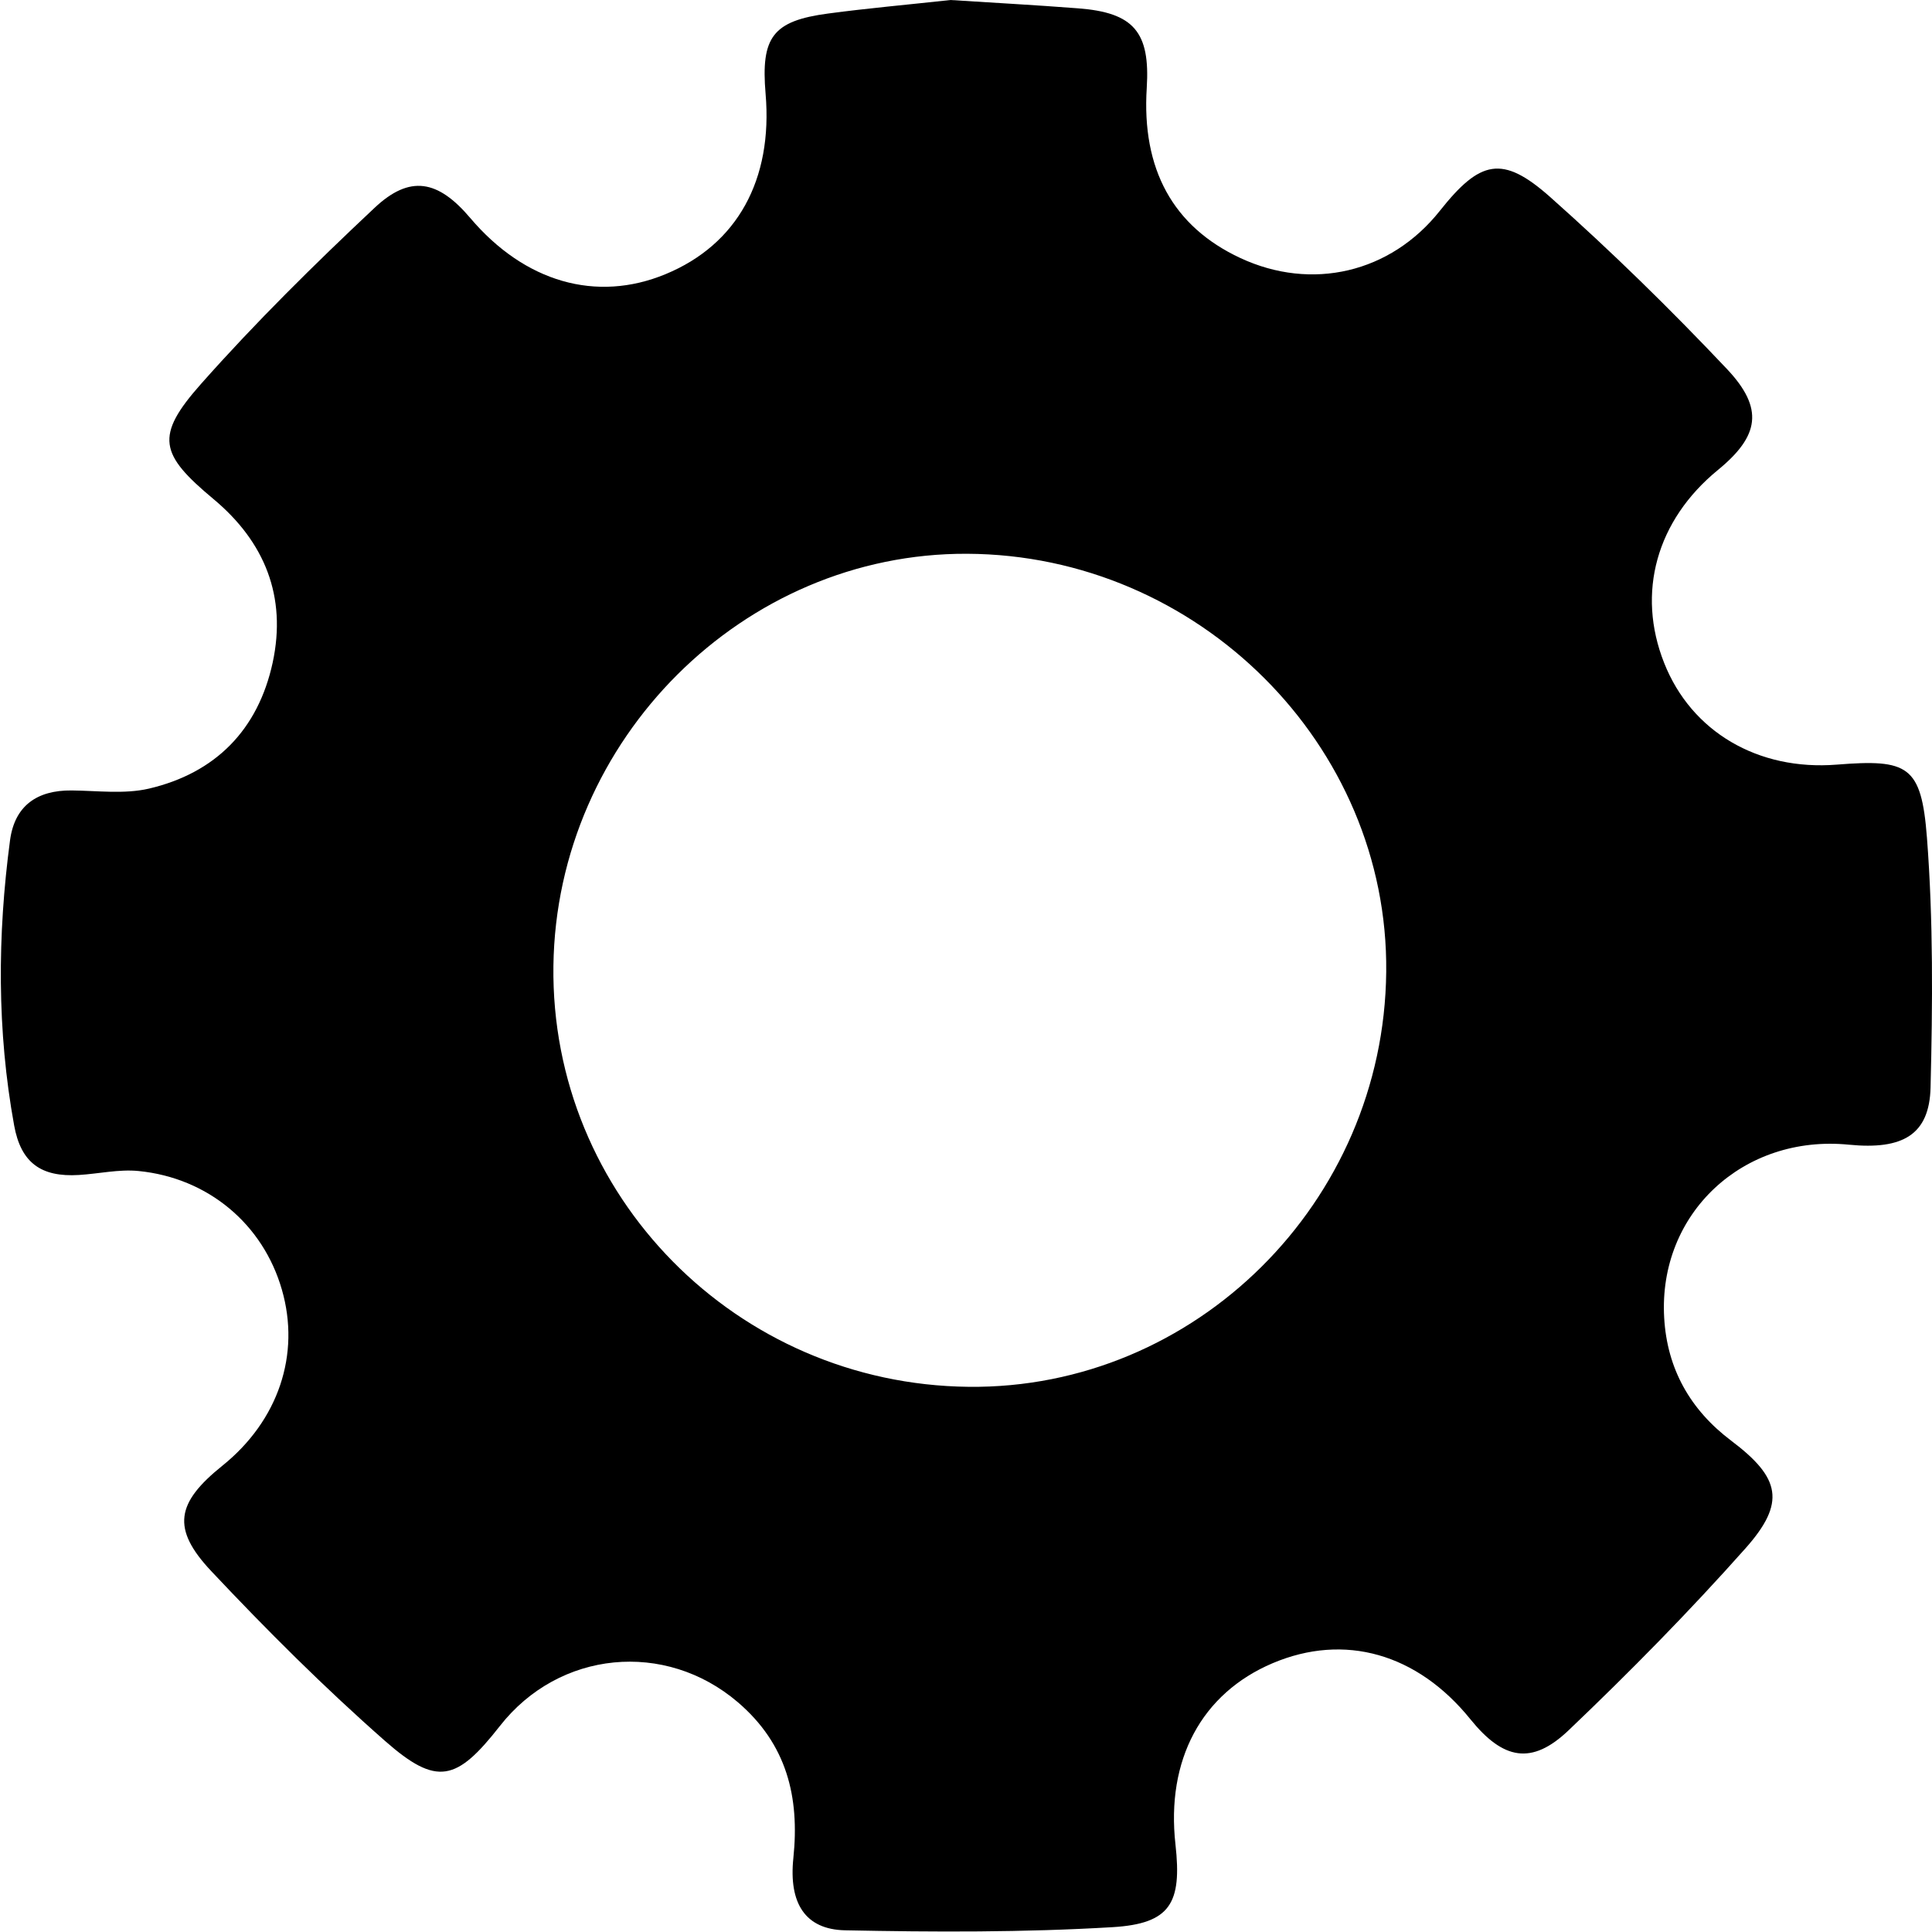 <?xml version="1.0" standalone="no"?><!DOCTYPE svg PUBLIC "-//W3C//DTD SVG 1.1//EN" "http://www.w3.org/Graphics/SVG/1.1/DTD/svg11.dtd"><svg t="1534326025353" class="icon" style="" viewBox="0 0 1024 1024" version="1.1" xmlns="http://www.w3.org/2000/svg" p-id="3973" xmlns:xlink="http://www.w3.org/1999/xlink" width="200" height="200"><defs><style type="text/css"></style></defs><path d="M1021.315 443.908c-2.943-38.192-10.044-41.646-47.787-38.64-41.774 3.327-77.086-17.464-91.48-53.863-14.777-37.232-4.093-75.615 28.468-102.291 21.942-17.976 24.629-32.562 4.733-53.608-29.939-31.666-61.157-62.245-93.717-91.16-25.27-22.39-37.04-19.51-58.406 7.421-26.1 32.882-67.874 42.669-105.809 24.949-35.568-16.632-52.265-47.019-49.513-90.136 1.855-29.554-6.846-39.918-36.336-42.156-23.03-1.792-46.06-3.007-67.682-4.414-22.71 2.495-43.884 4.349-64.867 7.165-29.363 3.902-35.695 12.474-33.138 42.541 3.902 45.611-15.097 79.899-52.968 95.573-36.72 15.225-74.719 4.285-103.57-29.747-17.08-20.151-31.986-23.094-50.857-5.245-31.73 29.81-62.884 60.517-91.799 93.141-24.693 27.828-21.942 37.295 6.589 61.093 27.123 22.647 38.895 51.625 31.346 86.681-7.741 35.632-30.323 58.534-65.634 66.786-12.986 3.007-27.252 1.088-40.878 0.96-18.552-0.192-30.258 8.253-32.69 26.42-6.716 50.409-6.972 100.882 2.176 151.1 3.583 19.831 14.265 27.508 34.288 26.292 10.556-0.64 21.238-3.135 31.602-2.11 36.975 3.646 66.019 28.21 75.998 62.819 9.98 34.417-1.855 69.538-31.538 93.398-24.437 19.639-27.123 33.266-5.885 55.847 29.427 31.282 59.942 61.732 92.183 90.072 27.444 24.117 37.872 21.302 60.773-7.933 31.411-40.175 87.705-45.548 126.216-12.602 25.845 22.134 32.754 50.089 29.363 82.587-2.495 23.99 6.333 37.807 27.379 38.255 47.275 0.96 94.677 1.152 141.825-1.663 30.706-1.856 36.783-12.794 33.329-43.757-5.053-44.907 13.818-80.155 51.497-96.148 38.063-16.121 76.638-5.182 104.85 29.746 17.272 21.367 32.433 24.502 52.008 5.821 32.434-30.898 63.971-62.948 93.718-96.404 21.622-24.31 18.552-37.424-7.485-57.062-21.75-16.378-34.032-38.128-35.568-65.187-3.199-55.336 41.901-97.301 97.941-91.736 28.595 2.816 42.604-5.309 43.244-30.258 1.088-44.14 1.472-88.536-1.919-132.549zM513.319 735.04C390.365 733.699 291.721 633.647 293.32 511.909c1.6-120.138 100.755-218.91 219.23-218.399 122.441 0.512 223.452 101.203 222.173 221.661-1.216 122.058-101.139 221.213-221.405 219.87z" p-id="3974"></path></svg>